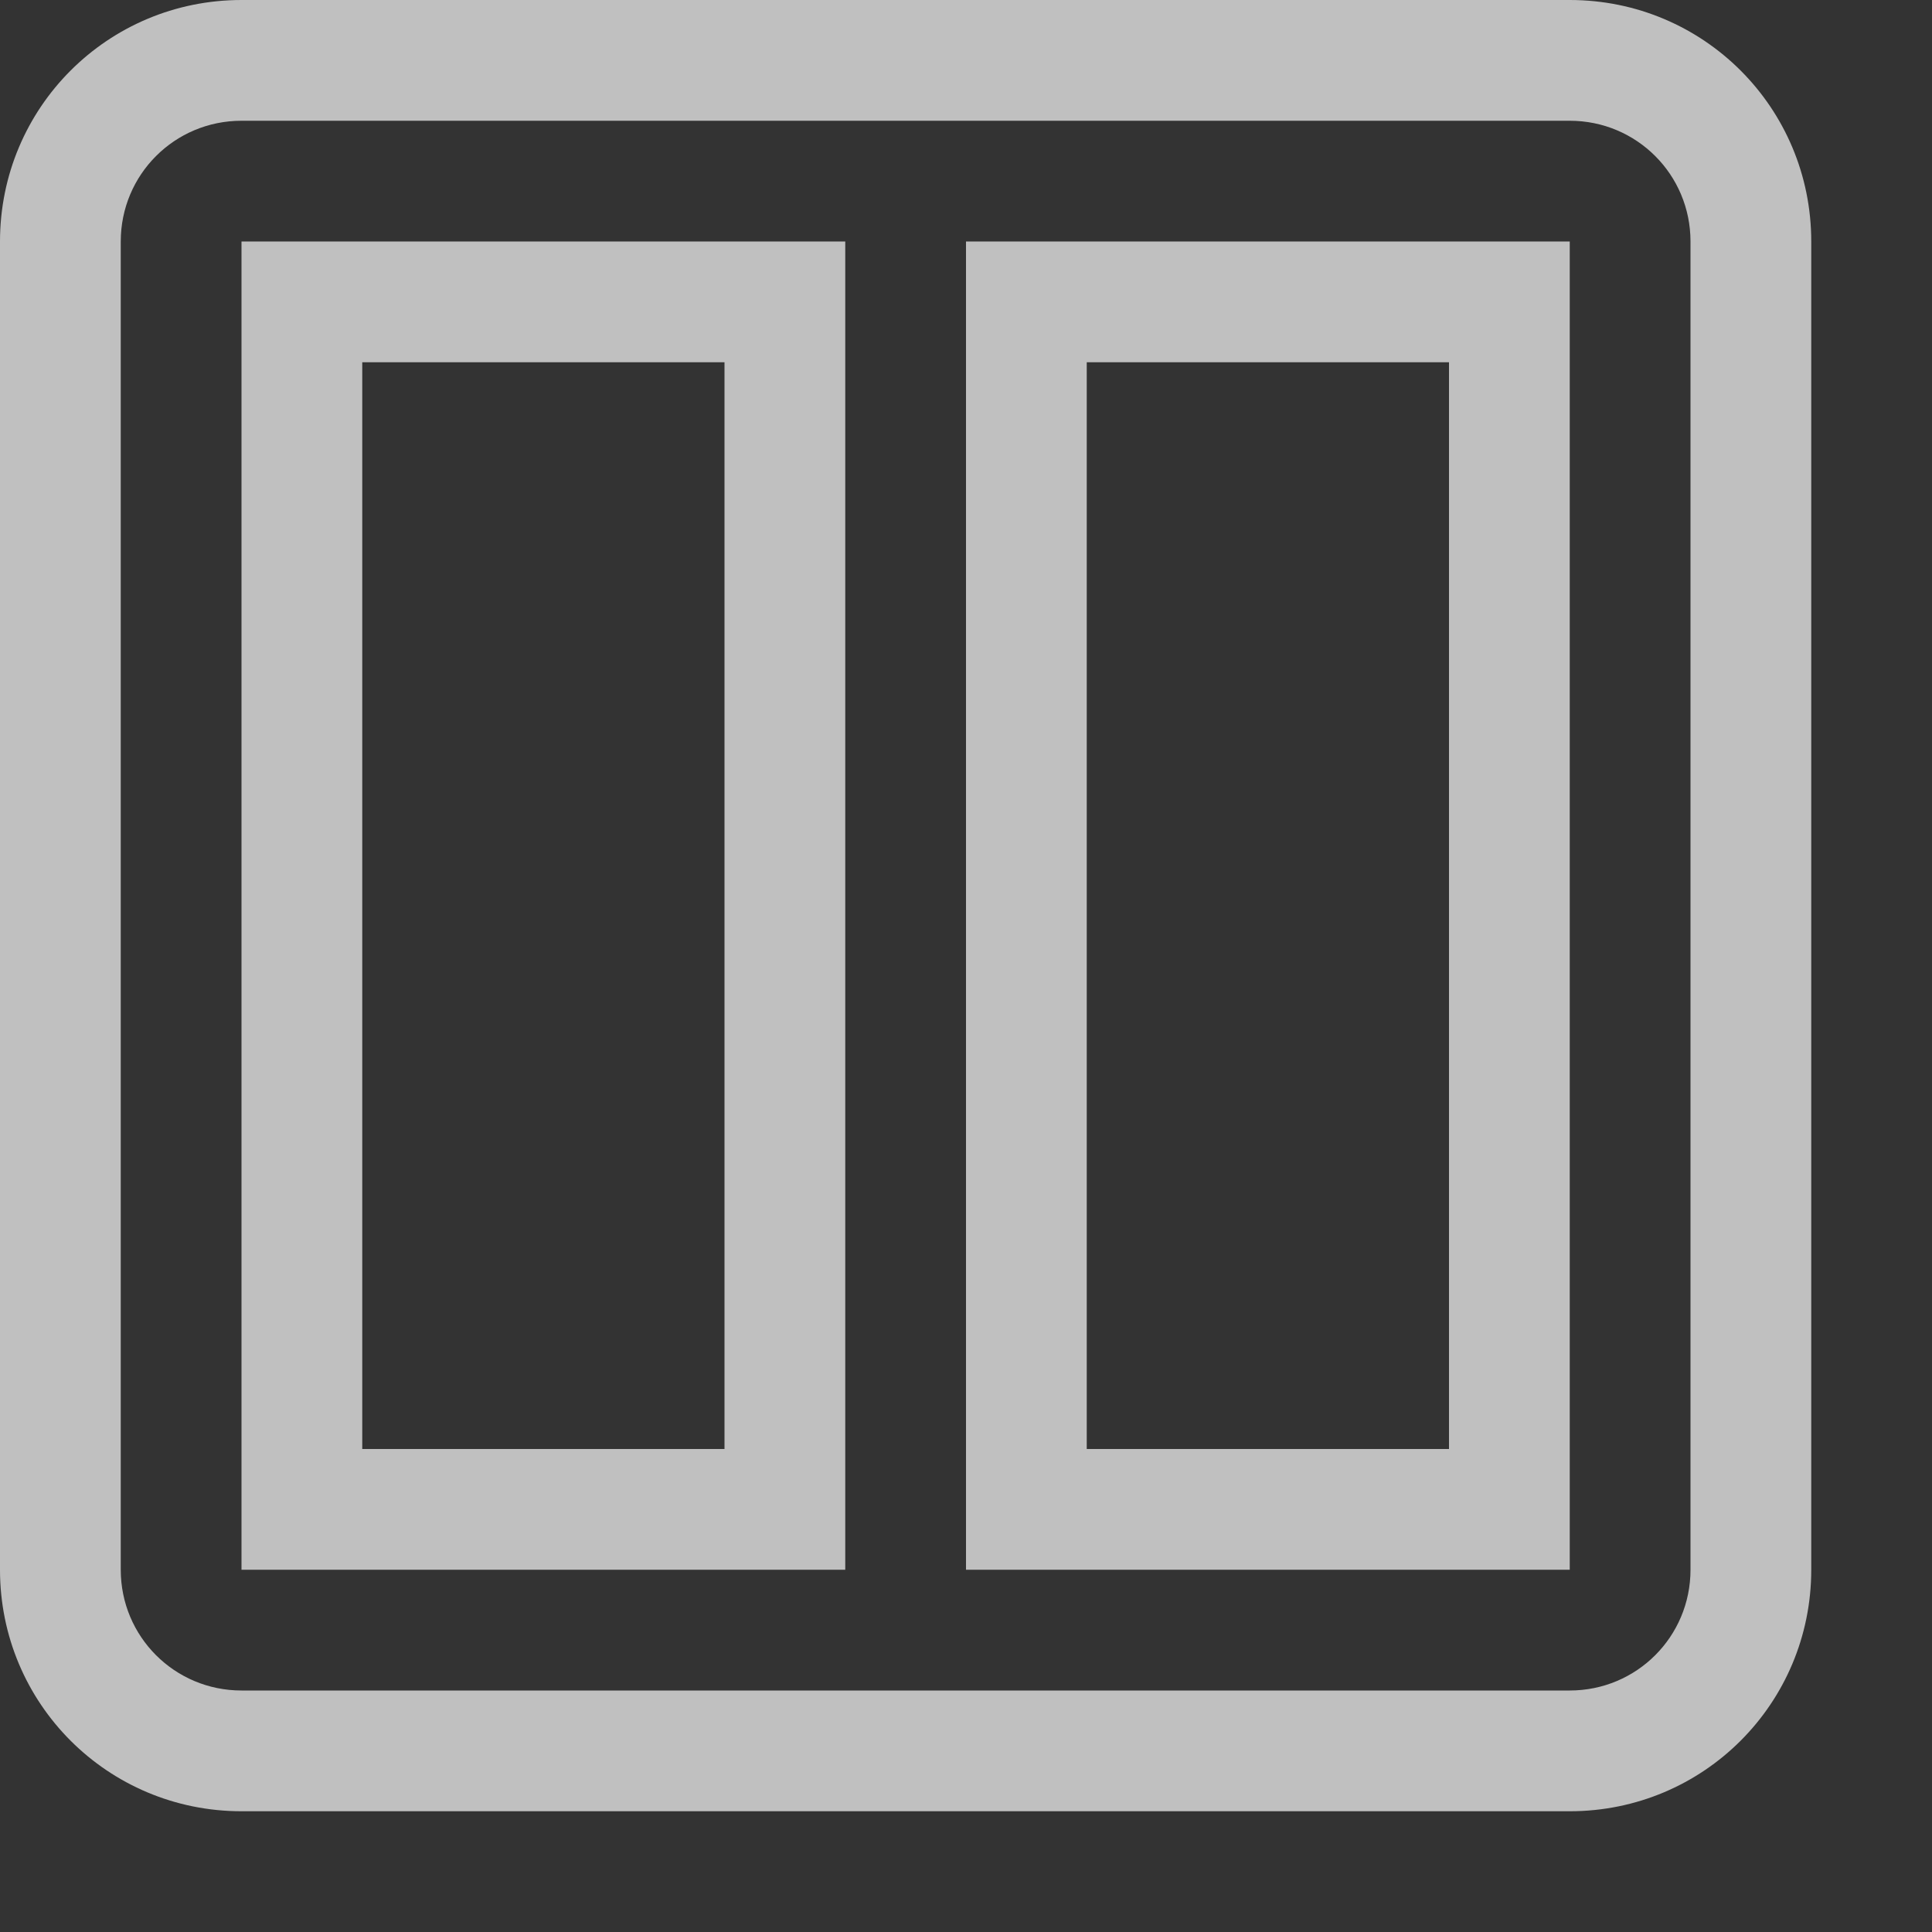<svg xmlns="http://www.w3.org/2000/svg" width="16" height="16">
    <rect width="100%" height="100%" fill="#333333" stroke="none"/>
    <g fill="#fdfdfd" fill-opacity=".7" fill-rule="evenodd" stroke-linecap="round" stroke-linejoin="round" stroke-width="2">
        <path d="M544.5 492.5c-1.108 0-2 .892-2 2v11c0 1.108.892 2 2 2h11c1.108 0 2-.892 2-2v-11c0-1.108-.892-2-2-2h-11zm0 1h11c.554 0 1 .446 1 1v11c0 .554-.446 1-1 1h-11c-.554 0-1-.446-1-1v-11c0-.554.446-1 1-1z" style="paint-order:stroke fill markers" transform="translate(-542.5 -492.5)"/>
        <path d="M544.5 494.5v11h5v-11h-5zm1 1h3v9h-3v-9zM550.5 494.5v11h5v-11zm1 1h3v9h-3z" style="paint-order:stroke fill markers" transform="translate(-542.5 -492.5)"/>
    </g>
</svg>
